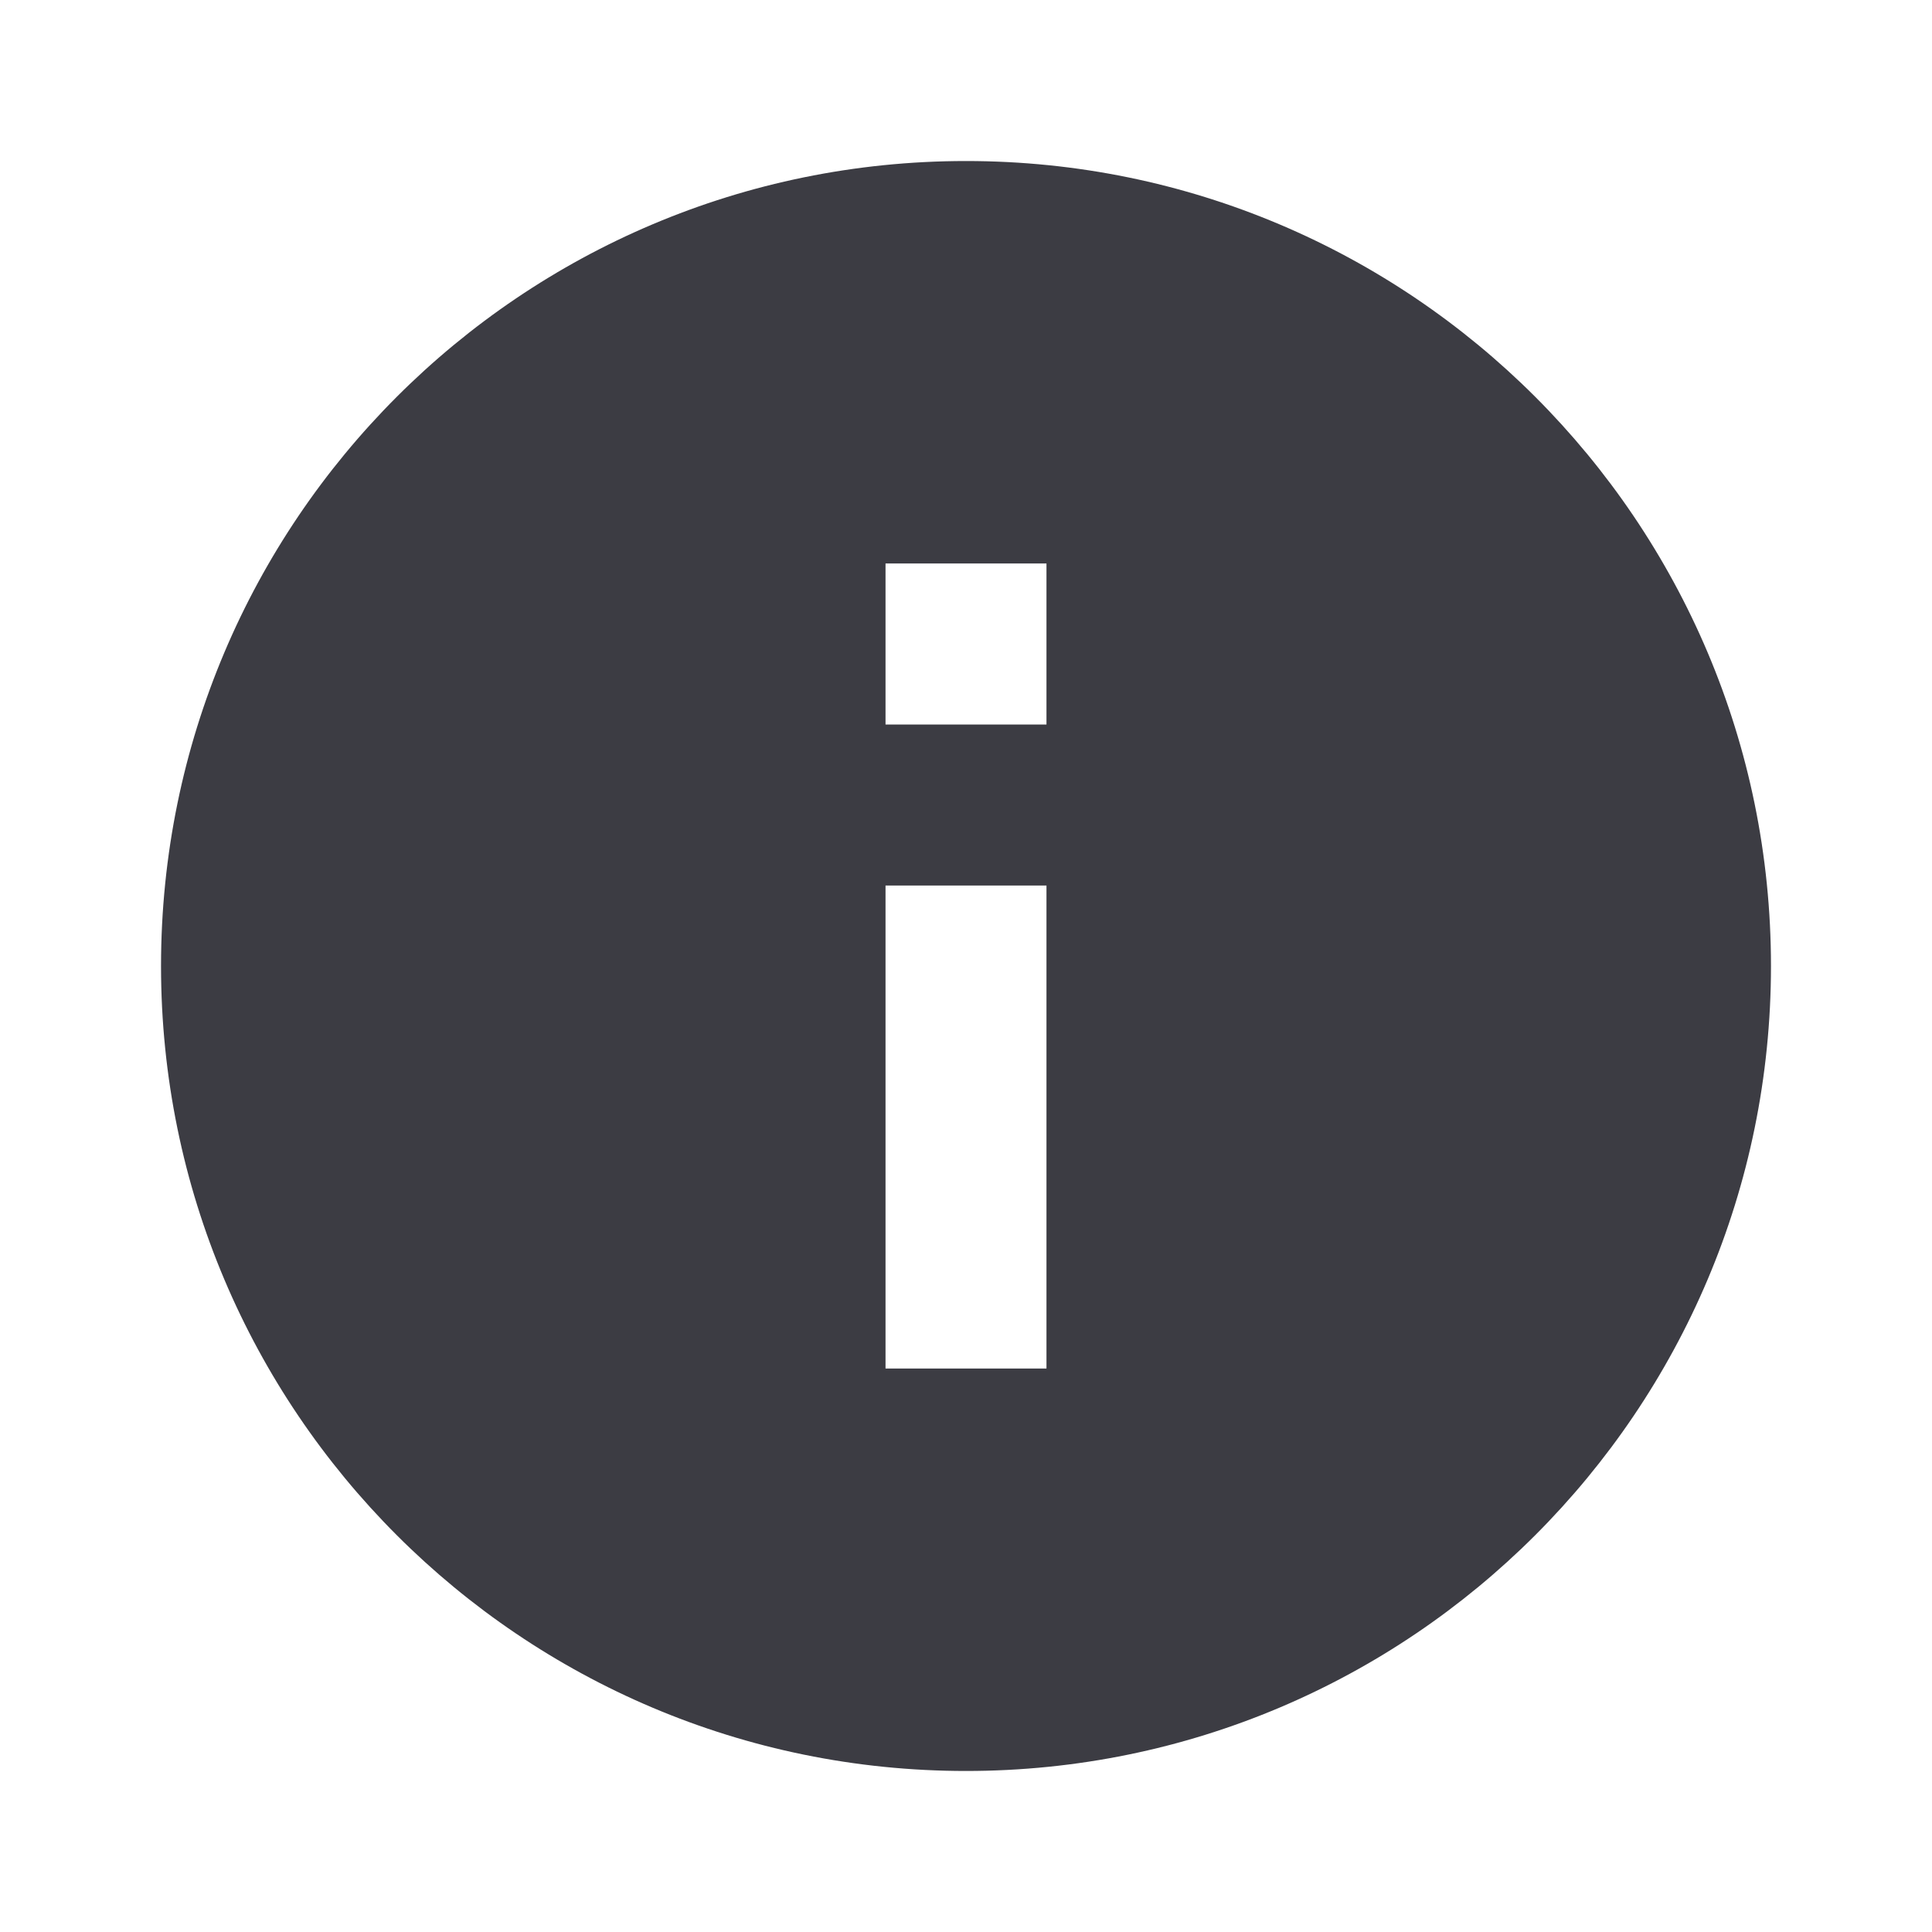 <svg xmlns="http://www.w3.org/2000/svg" xmlns:xlink="http://www.w3.org/1999/xlink" width="26" height="26" viewBox="0 0 26 26" fill="none">
<path d="M13 23.833C7.017 23.833 2.167 18.983 2.167 13C2.167 7.017 7.017 2.167 13 2.167C18.983 2.167 23.833 7.017 23.833 13C23.833 18.983 18.983 23.833 13 23.833ZM11.917 11.917L11.917 18.417L14.083 18.417L14.083 11.917L11.917 11.917ZM11.917 7.583L11.917 9.75L14.083 9.75L14.083 7.583L11.917 7.583Z"   fill="#3C3C43">
</path>
</svg>
